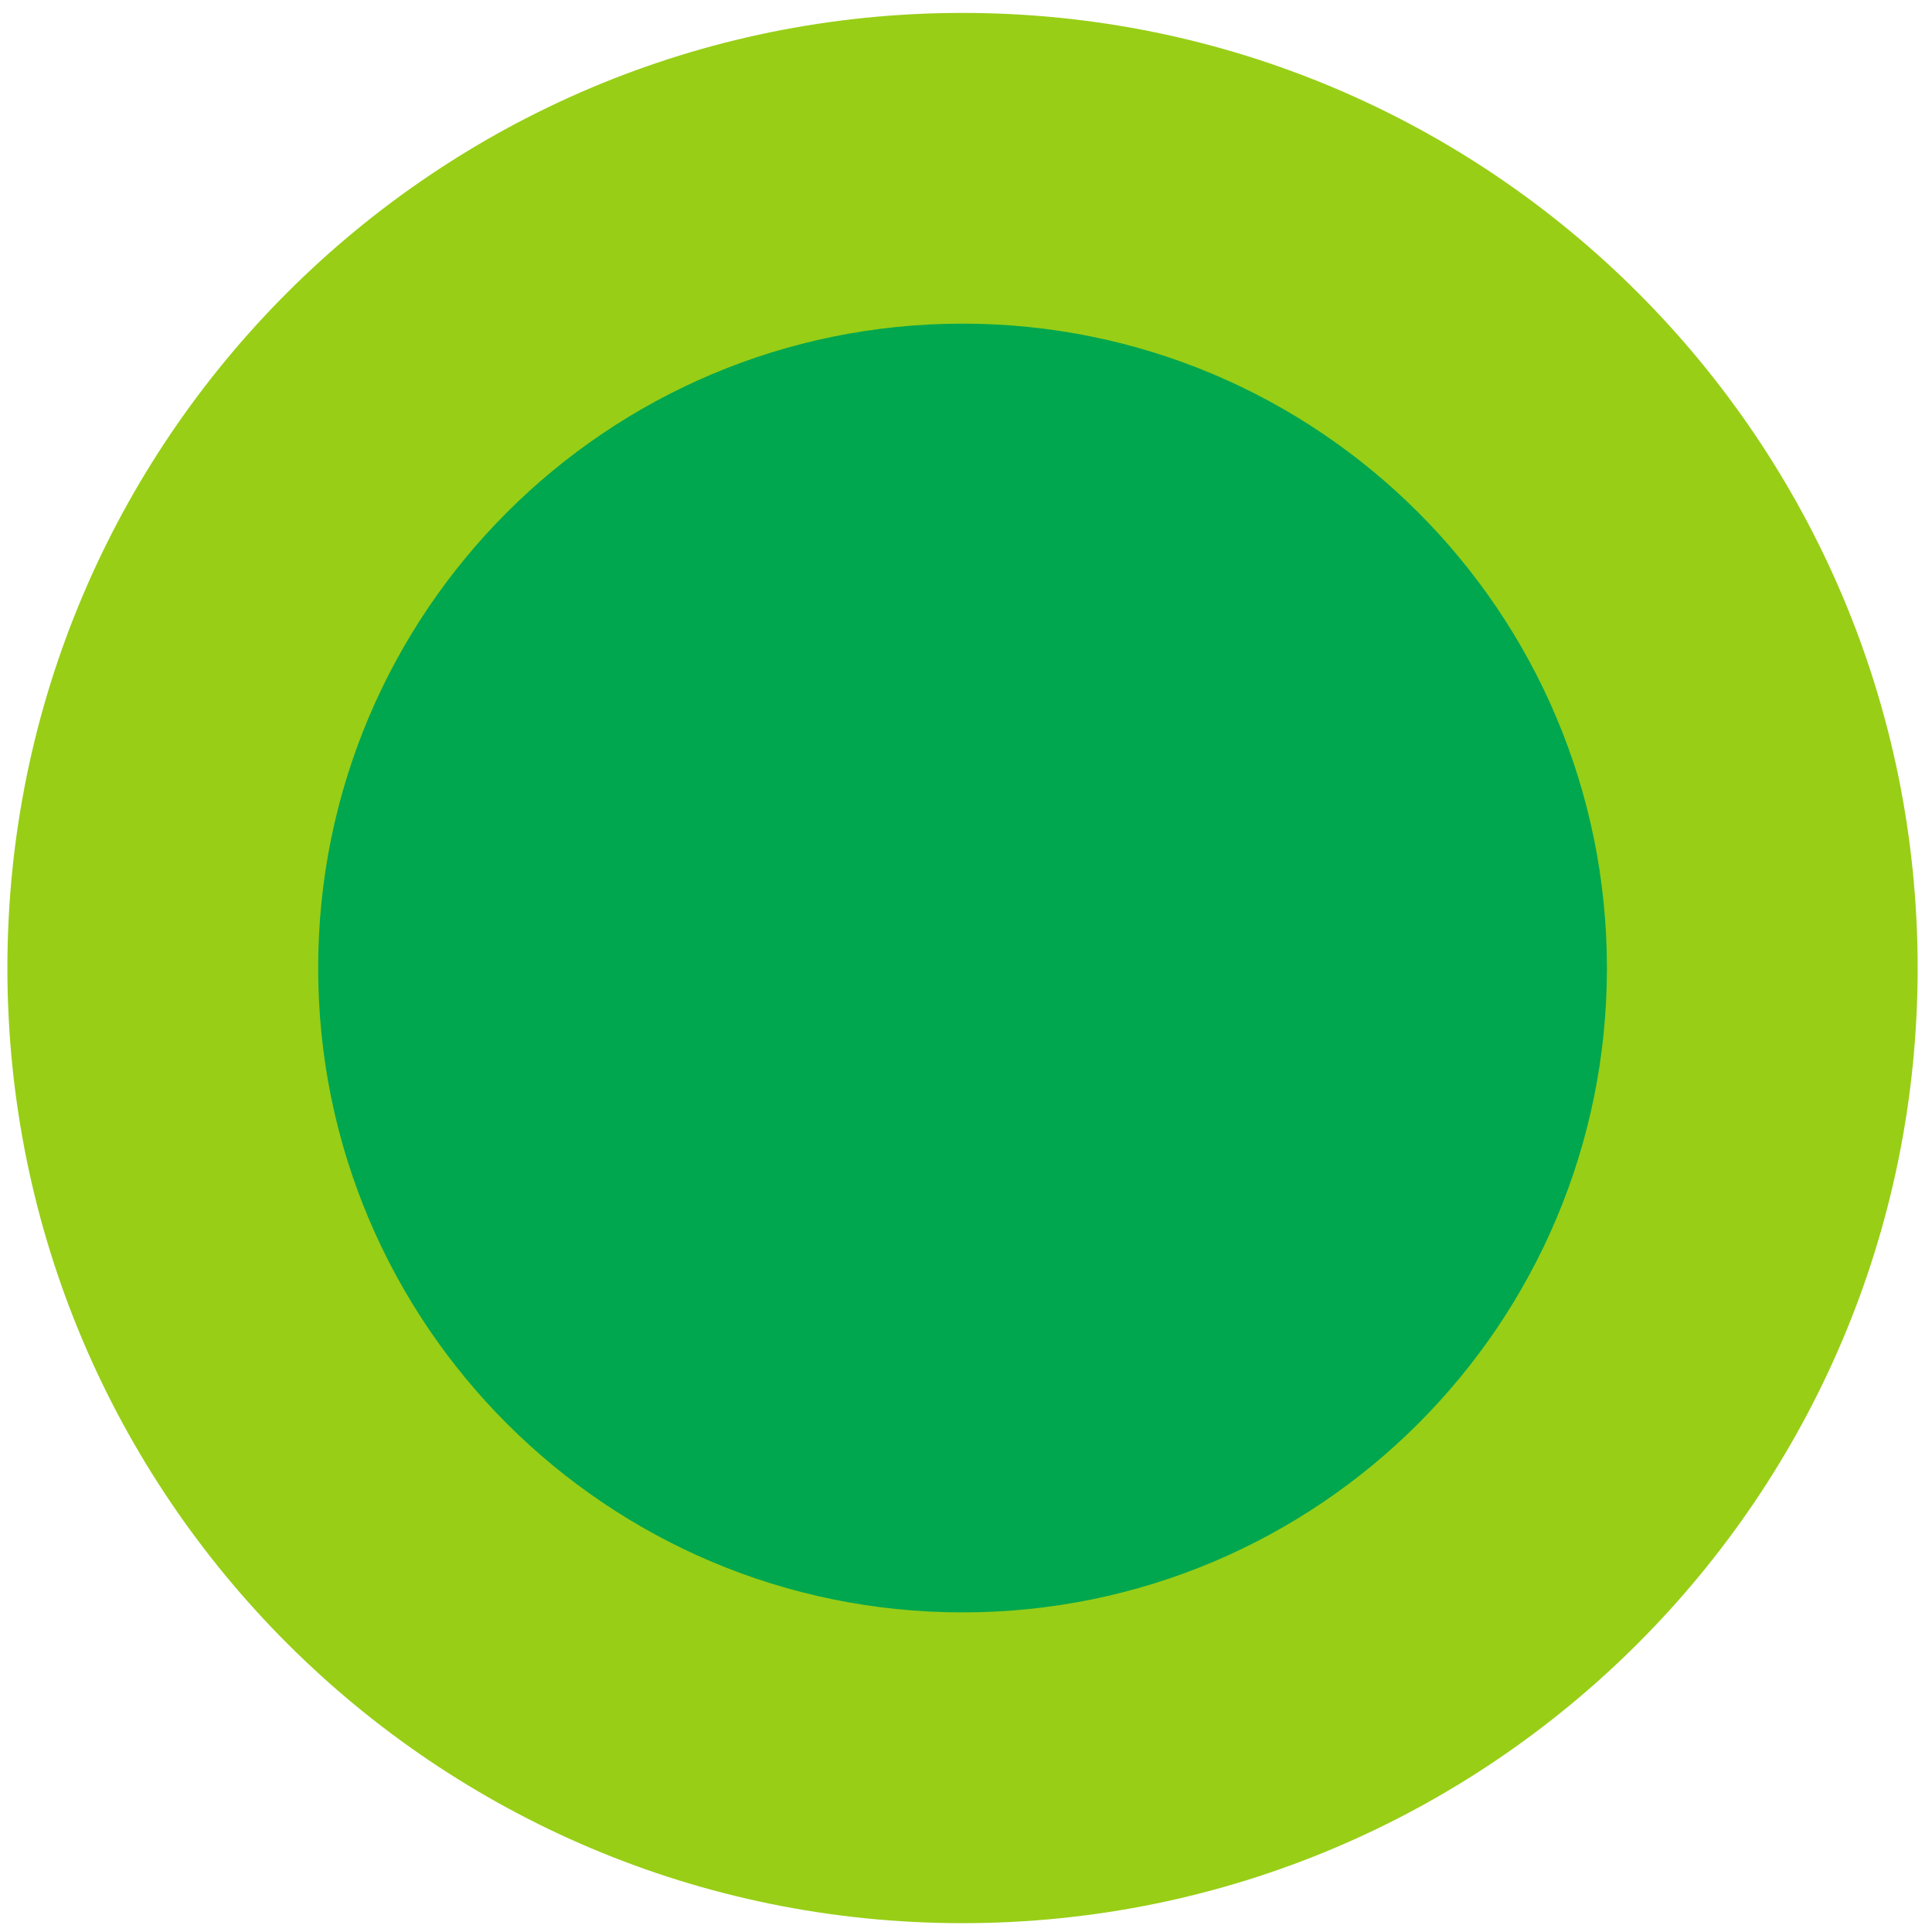 <svg width="35" height="35" viewBox="0 0 35 35" fill="none" xmlns="http://www.w3.org/2000/svg">
<path d="M17.437 34.84C26.993 34.84 34.74 27.093 34.74 17.537C34.74 7.981 26.993 0.234 17.437 0.234C7.881 0.234 0.134 7.981 0.134 17.537C0.134 27.093 7.881 34.84 17.437 34.84Z" fill="#98CE16"/>
<path d="M17.438 29.21C23.884 29.21 29.111 23.984 29.111 17.537C29.111 11.09 23.884 5.863 17.438 5.863C10.991 5.863 5.764 11.09 5.764 17.537C5.764 23.984 10.991 29.21 17.438 29.21Z" fill="#00A74E"/>
</svg>
